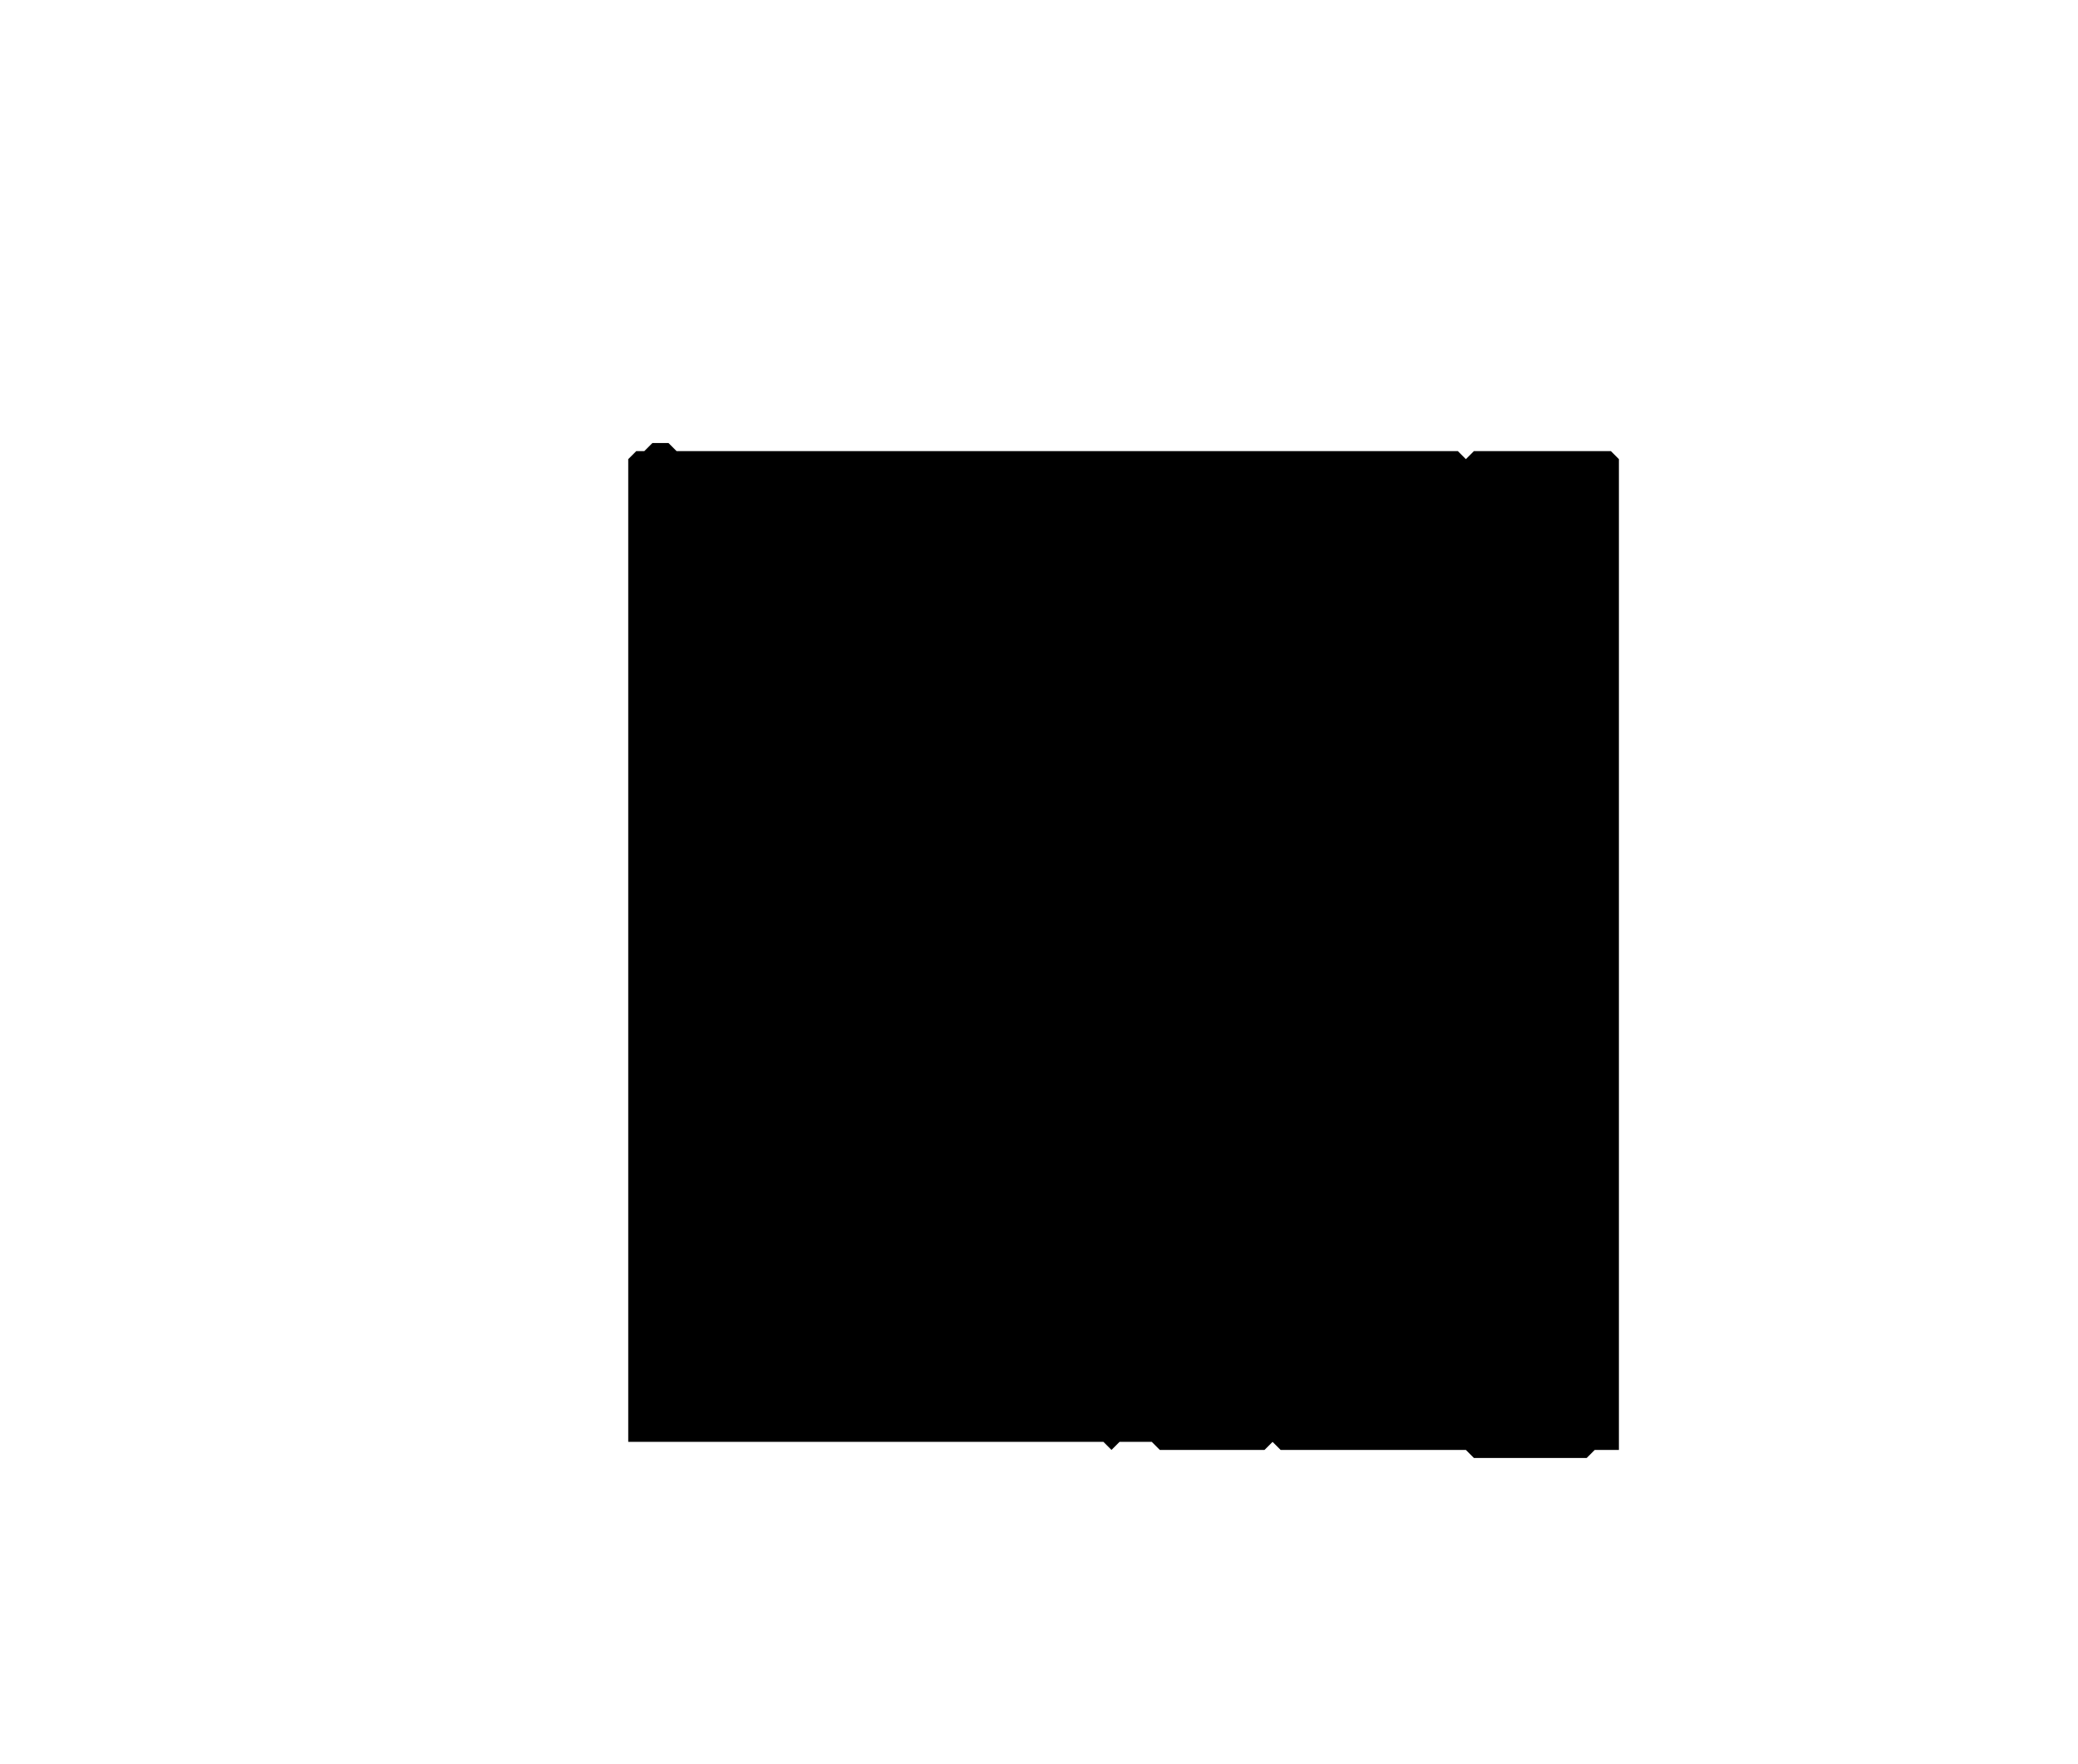 <?xml version='1.0' encoding='utf-8'?>
<svg width="258" height="219" xmlns="http://www.w3.org/2000/svg" viewBox="0 0 258 219"><rect width="258" height="219" fill="white" /><path d="M 81,55 L 80,56 L 79,56 L 78,57 L 78,179 L 137,179 L 138,180 L 139,179 L 143,179 L 144,180 L 157,180 L 158,179 L 159,180 L 182,180 L 183,181 L 197,181 L 198,180 L 201,180 L 201,57 L 200,56 L 183,56 L 182,57 L 181,56 L 84,56 L 83,55 Z" fill="black" /></svg>